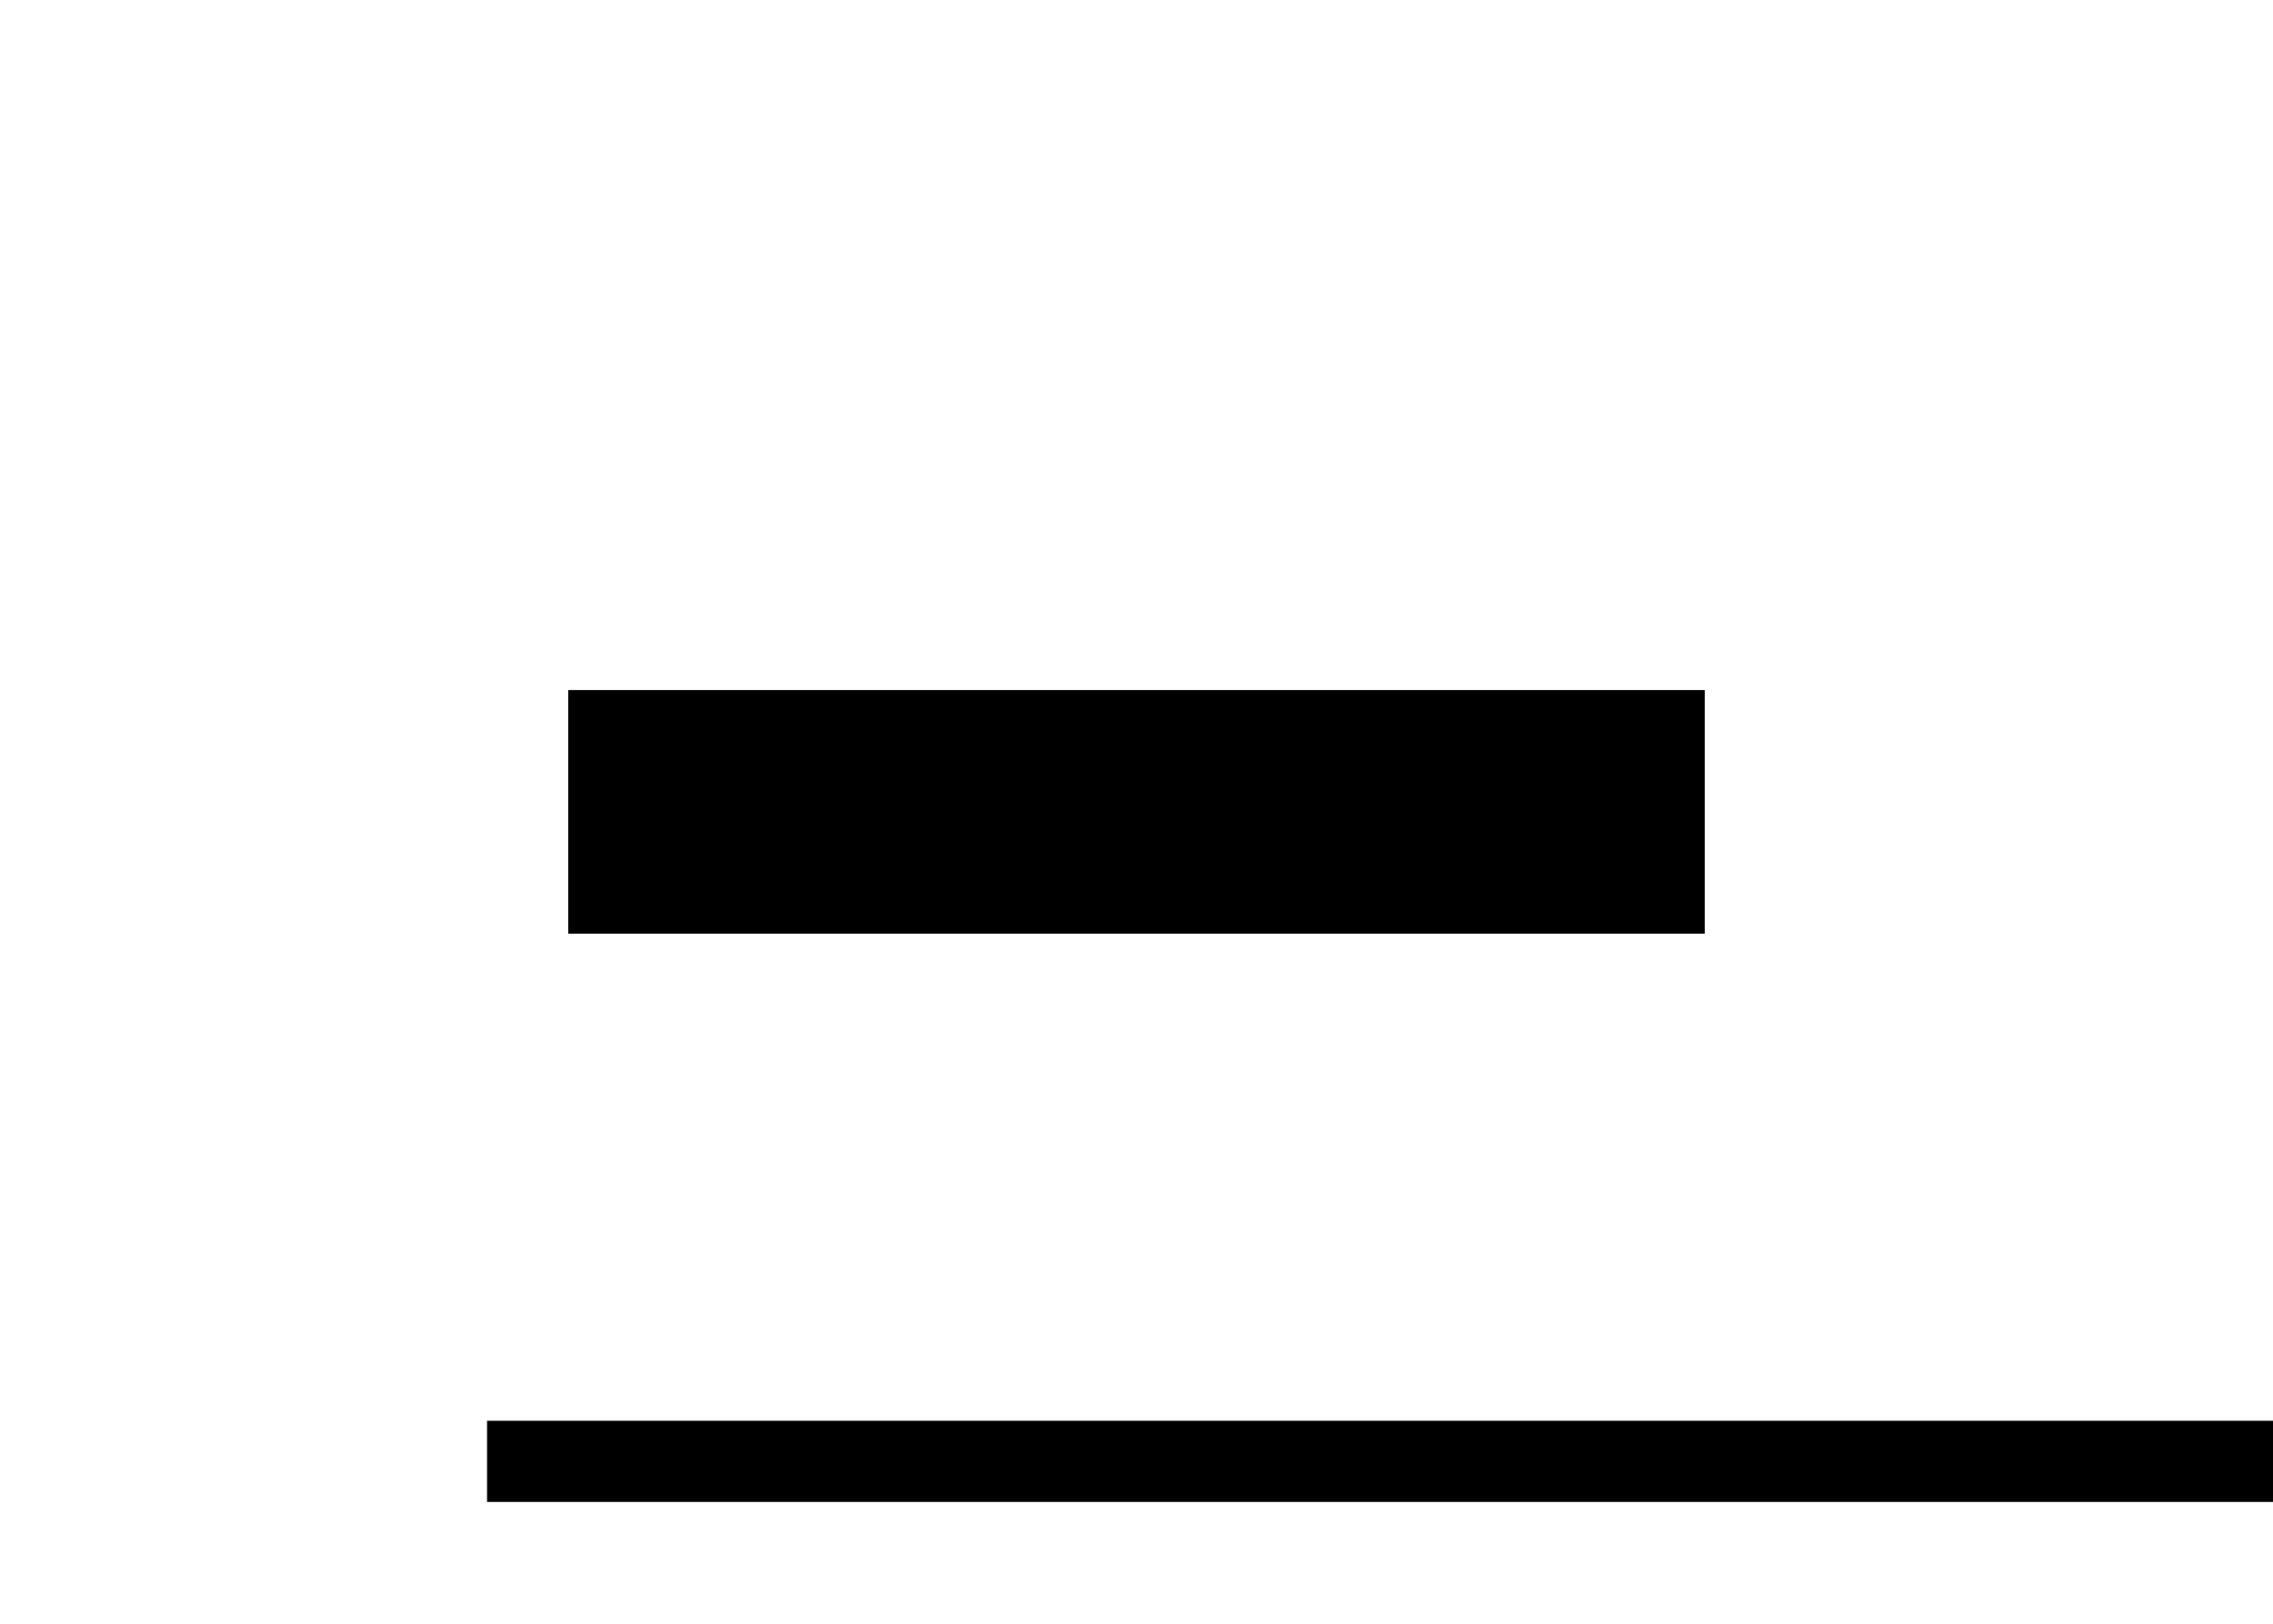 <svg width="28" height="20" viewBox="0 0 28 20" fill="none"
  xmlns="http://www.w3.org/2000/svg">
  <path fill-rule="evenodd" clip-rule="evenodd" d="M21 11.5L7 11.5L7 8.5L21 8.5V11.5Z" fill="black"/>
  <path fill-rule="evenodd" clip-rule="evenodd" d="M6 17.5H28V18.5H6V17.5Z" fill="black"/>
</svg>
